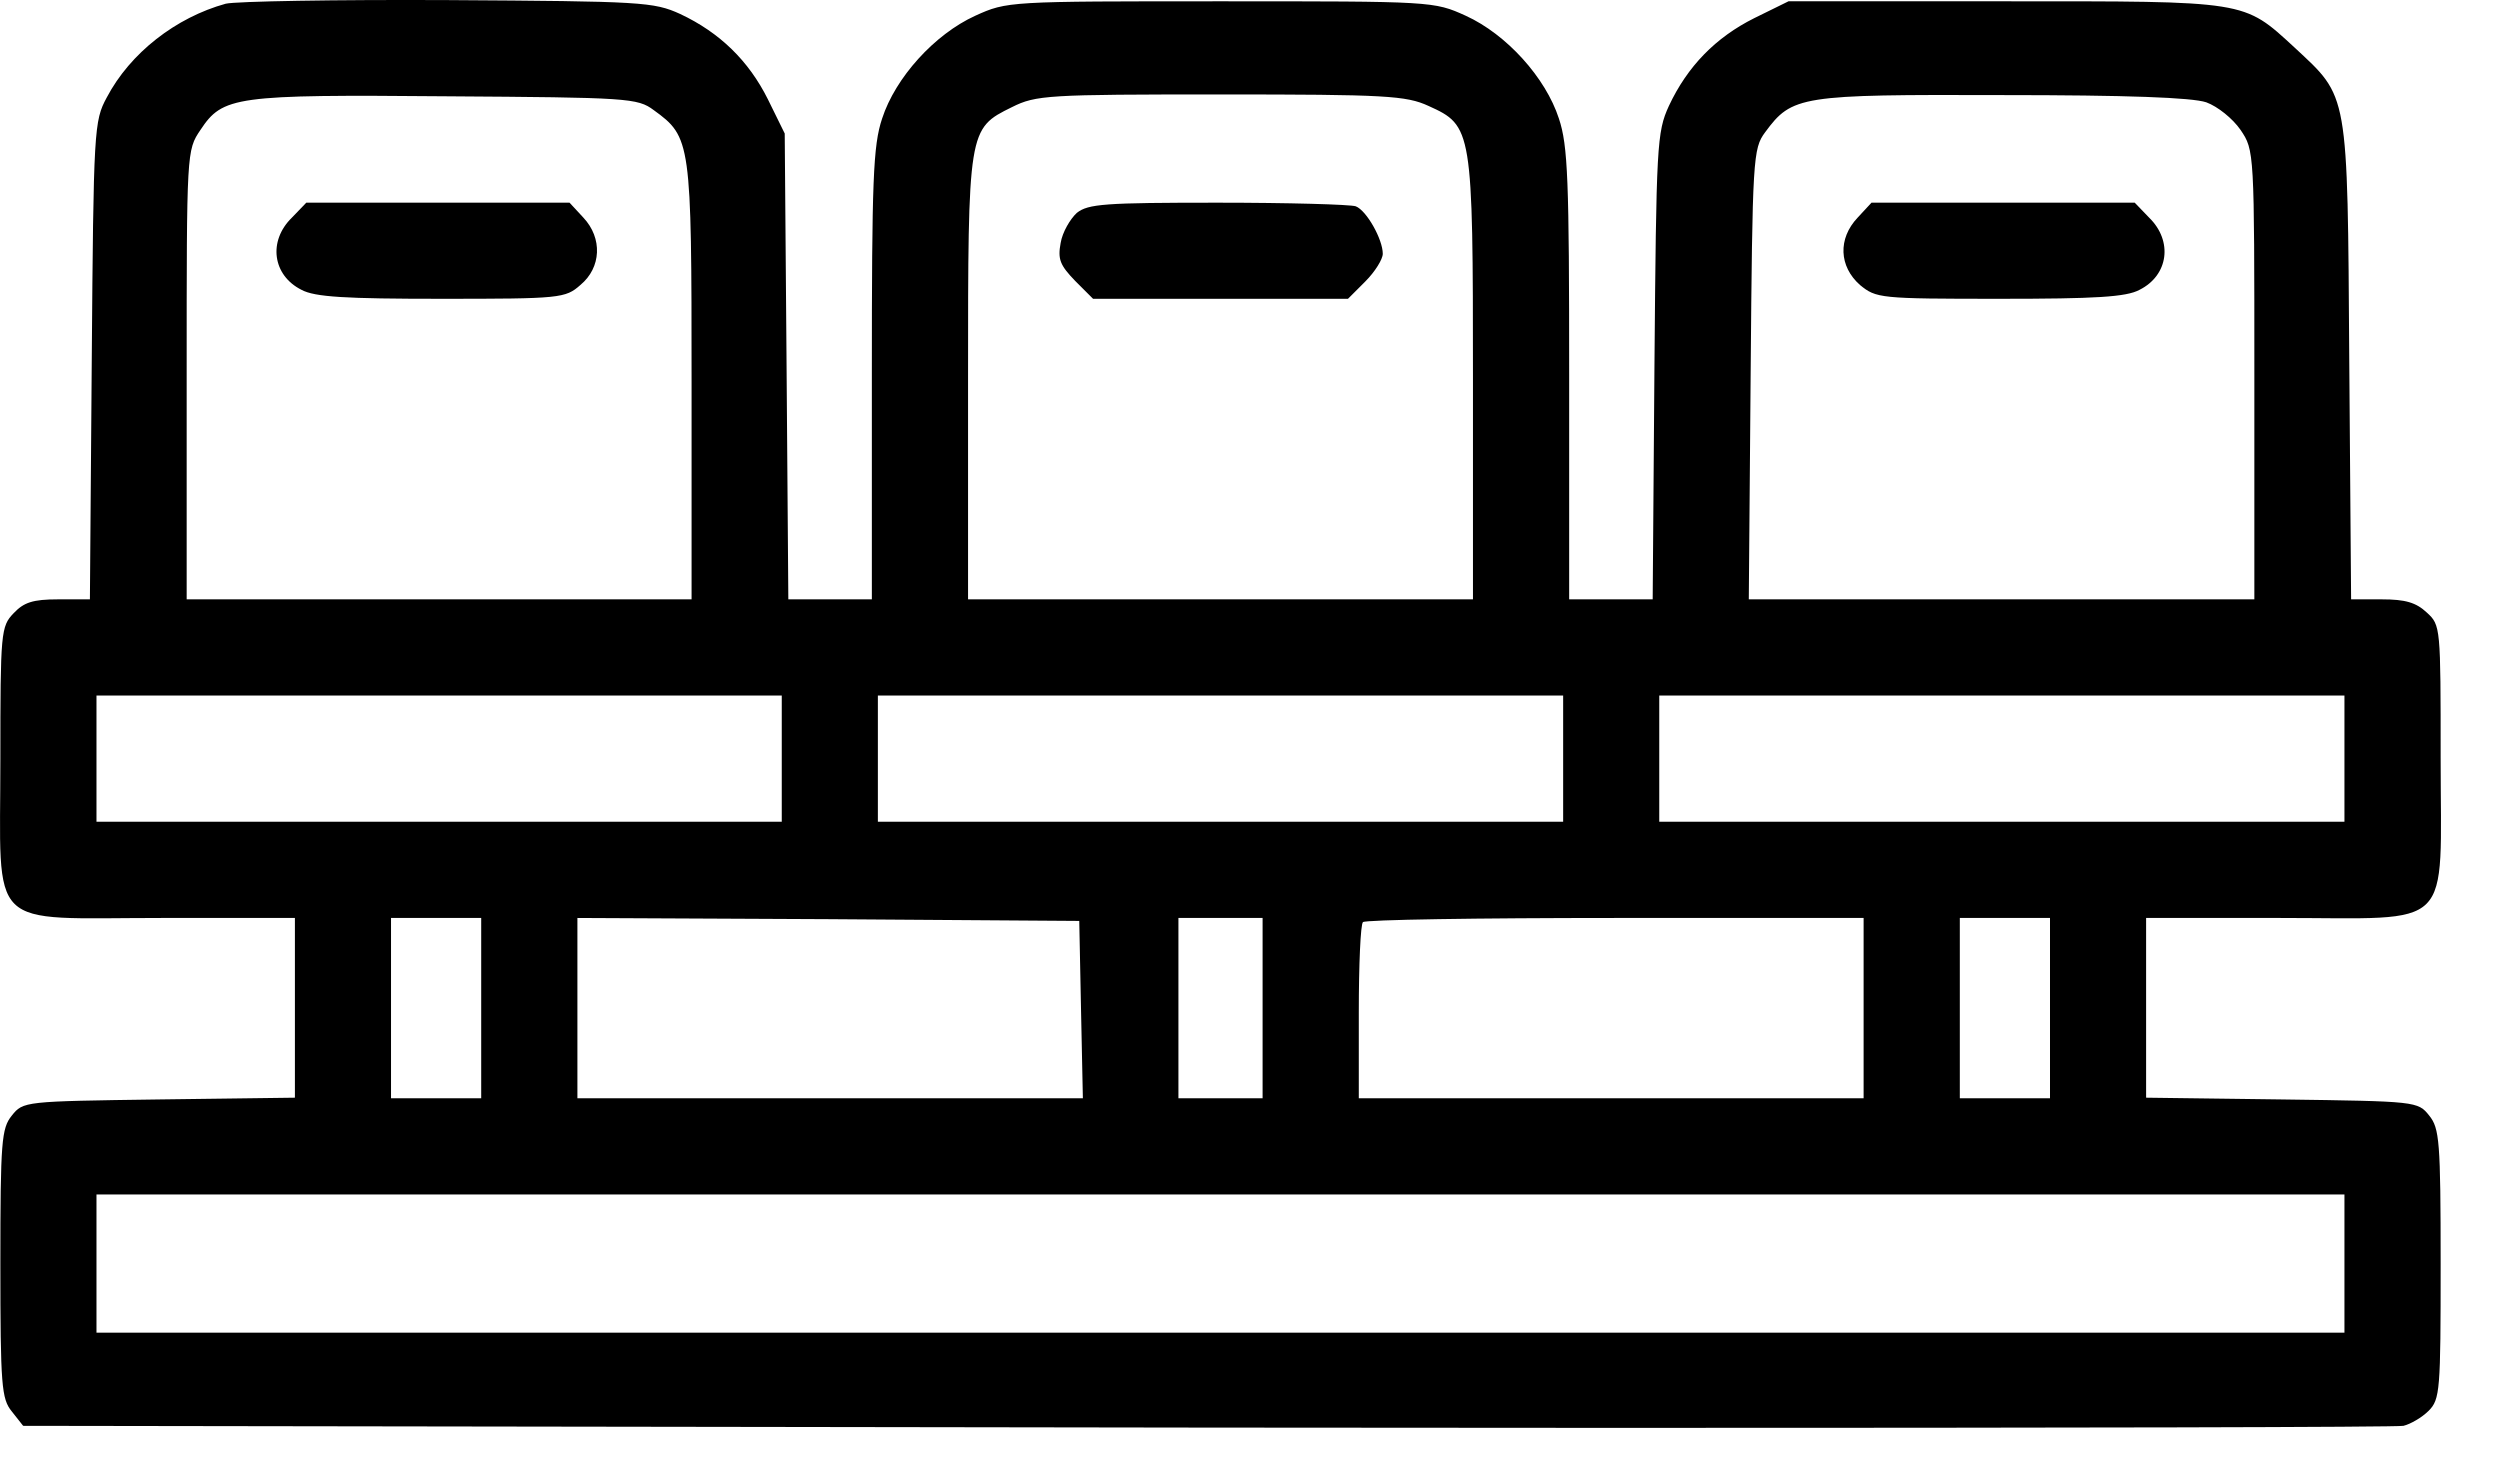 <svg width="27" height="16" viewBox="0 0 27 16" fill="none" xmlns="http://www.w3.org/2000/svg">
<path d="M2.438 0.04C1.899 0.189 1.406 0.572 1.153 1.053C1.016 1.306 1.01 1.39 0.991 3.89L0.971 6.473H0.627C0.354 6.473 0.257 6.506 0.147 6.623C0.01 6.765 0.004 6.824 0.004 8.2C0.004 10.082 -0.165 9.914 1.744 9.914H3.185V10.881V11.855L1.718 11.874C0.263 11.894 0.25 11.894 0.127 12.049C0.017 12.186 0.004 12.322 0.004 13.646C0.004 14.971 0.017 15.107 0.127 15.243L0.25 15.399L13.032 15.418C14.559 15.42 16.028 15.421 17.395 15.421C22.314 15.421 25.891 15.414 25.957 15.399C26.035 15.38 26.158 15.308 26.229 15.237C26.353 15.113 26.359 15.016 26.359 13.653C26.359 12.322 26.346 12.186 26.236 12.049C26.113 11.894 26.099 11.894 24.645 11.874L23.178 11.855V10.881V9.914H24.626C26.528 9.914 26.359 10.082 26.359 8.187C26.359 6.772 26.359 6.752 26.21 6.616C26.093 6.506 25.976 6.473 25.723 6.473H25.392L25.372 3.89C25.353 0.962 25.366 1.059 24.782 0.514C24.224 0.001 24.282 0.014 21.653 0.014H19.316L18.946 0.196C18.53 0.404 18.225 0.715 18.024 1.144C17.894 1.429 17.888 1.559 17.868 3.955L17.849 6.473H17.395H16.947V4.045C16.947 1.949 16.934 1.572 16.836 1.28C16.693 0.839 16.271 0.371 15.83 0.17C15.486 0.014 15.473 0.014 13.181 0.014C10.89 0.014 10.877 0.014 10.533 0.17C10.092 0.371 9.67 0.839 9.527 1.28C9.429 1.572 9.416 1.949 9.416 4.045V6.473H8.969H8.514L8.495 3.955L8.475 1.442L8.293 1.072C8.086 0.657 7.774 0.352 7.346 0.151C7.06 0.021 6.937 0.014 4.84 0.001C3.626 -0.005 2.548 0.014 2.438 0.04ZM7.06 1.189C7.463 1.481 7.469 1.527 7.469 4.117V6.473H4.743H2.016V4.045C2.016 1.631 2.016 1.624 2.165 1.403C2.406 1.04 2.535 1.02 4.82 1.04C6.787 1.053 6.885 1.059 7.06 1.189ZM15.428 1.144C15.901 1.358 15.908 1.39 15.908 4.097V6.473H13.181H10.455V4.097C10.455 1.397 10.455 1.39 10.929 1.157C11.189 1.027 11.312 1.02 13.181 1.02C14.967 1.02 15.187 1.033 15.428 1.144ZM23.828 1.105C23.951 1.15 24.113 1.28 24.198 1.403C24.347 1.624 24.347 1.631 24.347 4.045V6.473H21.62H18.887L18.907 4.045C18.926 1.702 18.933 1.605 19.063 1.429C19.355 1.033 19.439 1.02 21.62 1.027C22.977 1.027 23.672 1.053 23.828 1.105ZM8.443 8.193V8.875H4.743H1.042V8.193V7.512H4.743H8.443V8.193ZM16.882 8.193V8.875H13.181H9.481V8.193V7.512H13.181H16.882V8.193ZM25.32 8.193V8.875H21.62H17.92V8.193V7.512H21.62H25.32V8.193ZM5.197 10.887V11.861H4.71H4.223V10.887V9.914H4.71H5.197V10.887ZM11.675 10.9L11.695 11.861H8.962H6.236V10.887V9.914L8.949 9.927L11.656 9.946L11.675 10.9ZM13.636 10.887V11.861H13.181H12.727V10.887V9.914H13.181H13.636V10.887ZM20.127 10.887V11.861H17.401H14.675V10.933C14.675 10.42 14.694 9.979 14.72 9.959C14.739 9.933 15.966 9.914 17.446 9.914H20.127V10.887ZM22.14 10.887V11.861H21.653H21.166V10.887V9.914H21.653H22.14V10.887ZM25.32 13.646V14.393H17.396H13.181H1.042V13.646V12.9H13.181H17.399H25.32V13.646Z" fill="black"/>
<path d="M3.152 2.351C2.893 2.604 2.944 2.974 3.256 3.13C3.399 3.208 3.73 3.227 4.769 3.227C6.054 3.227 6.106 3.221 6.268 3.078C6.495 2.89 6.508 2.572 6.301 2.351L6.151 2.189H4.73H3.308L3.152 2.351Z" fill="black"/>
<path d="M11.63 2.299C11.559 2.364 11.474 2.507 11.455 2.624C11.422 2.799 11.448 2.864 11.611 3.033L11.805 3.227H13.181H14.558L14.746 3.039C14.85 2.935 14.934 2.799 14.934 2.741C14.934 2.585 14.759 2.273 14.642 2.228C14.584 2.208 13.909 2.189 13.149 2.189C11.929 2.189 11.753 2.202 11.63 2.299Z" fill="black"/>
<path d="M20.062 2.351C19.848 2.578 19.861 2.877 20.088 3.078C20.264 3.221 20.296 3.227 21.594 3.227C22.633 3.227 22.964 3.208 23.107 3.13C23.419 2.974 23.47 2.604 23.211 2.351L23.055 2.189H21.633H20.212L20.062 2.351Z" fill="black"/>
</svg>
